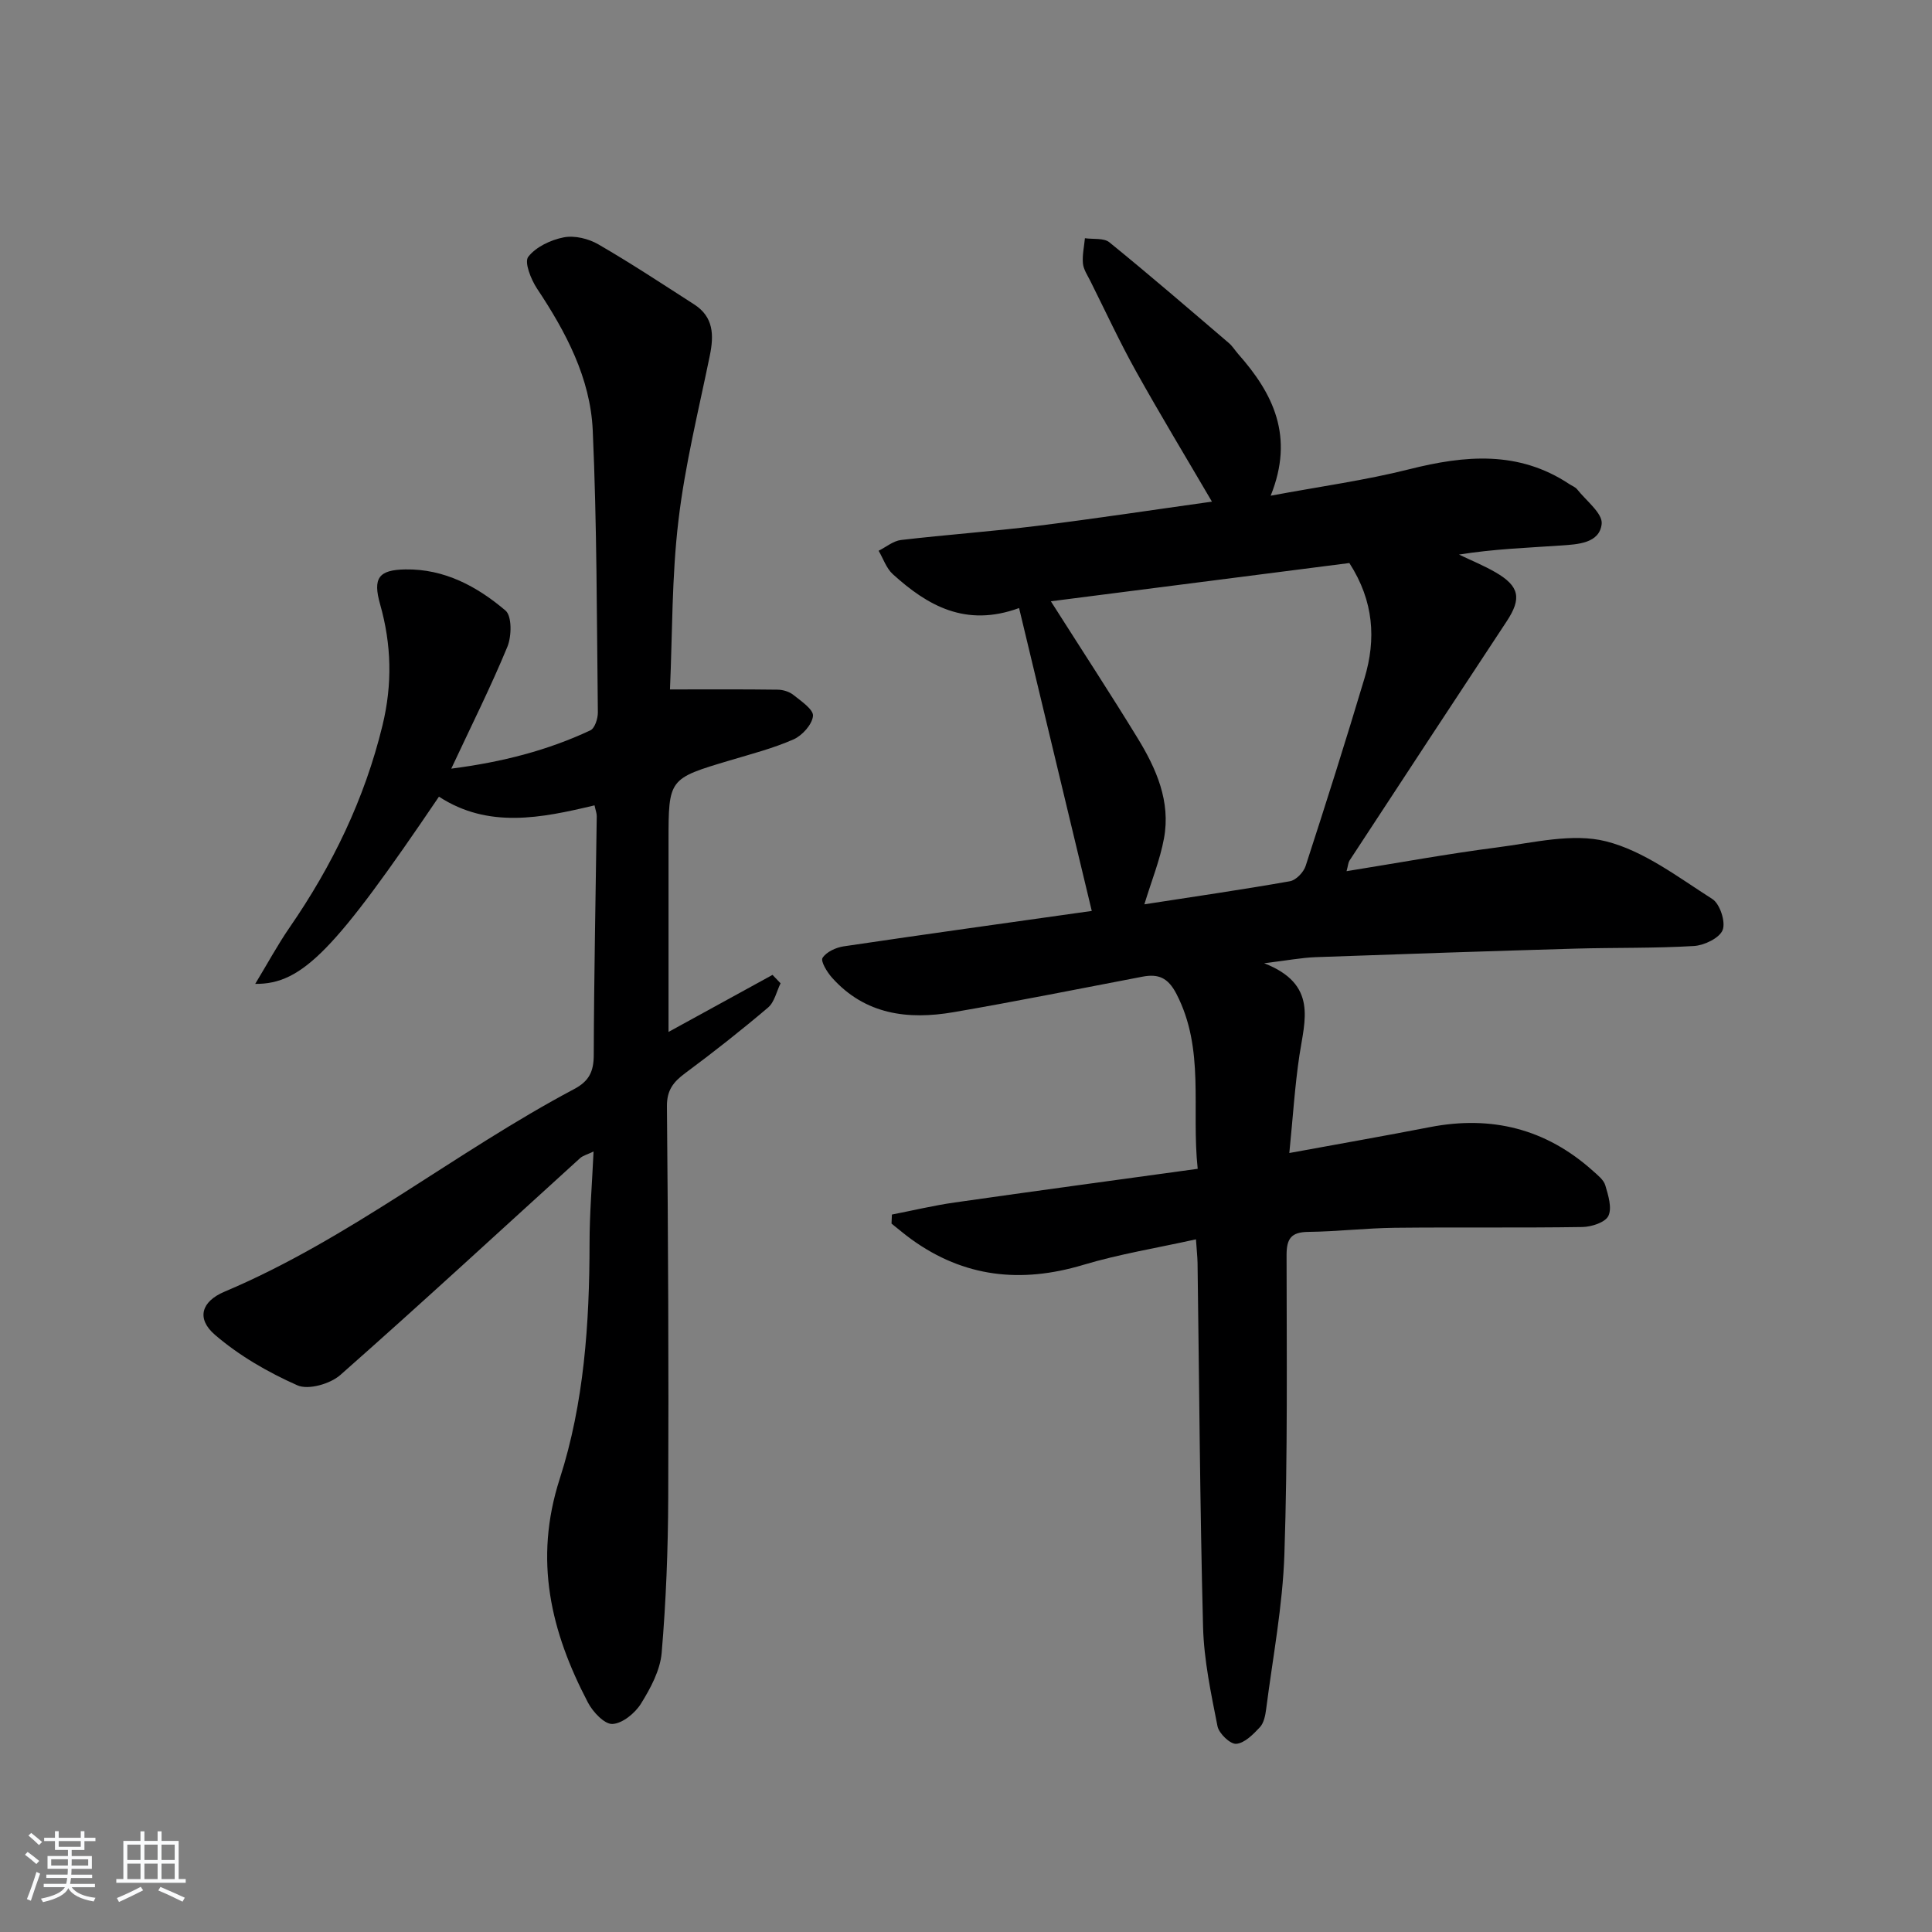<svg enable-background="new 0 0 400 400" viewBox="0 0 400 400" xmlns="http://www.w3.org/2000/svg"><rect x="0" y="0" width="400" height="400" fill="#808080" stroke="none"/><path d="m5.17 384 .55-.58c.85.61 1.65 1.24 2.4 1.87l-.59.64c-.83-.73-1.62-1.38-2.36-1.93m1.22 9.53-.82-.34c.71-1.76 1.37-3.64 1.98-5.63.24.13.5.25.76.36-.6 1.67-1.24 3.54-1.92 5.61m-.5-13.5.57-.54c.56.44 1.31 1.06 2.26 1.87l-.65.64c-.67-.66-1.4-1.32-2.18-1.97m3.25.46h2.24v-1.36h.77v1.36h4.57v-1.36h.76v1.36h2.28v.69h-2.28v1.84h-2.64v1.26h4.18v2.64h-4.21c0 .45-.02.86-.05 1.21h4.32v.69h-4.38c-.04.34-.1.75-.19 1.22h5.15v.69h-4.82c.87 1.19 2.51 1.92 4.93 2.19-.17.31-.3.57-.37.76-2.77-.49-4.52-1.41-5.26-2.76-.56 1.26-2.3 2.23-5.24 2.9-.12-.24-.26-.48-.43-.72 2.73-.55 4.38-1.34 4.96-2.38h-4.38v-.69h4.65c.1-.38.17-.79.21-1.22h-4.32v-.69h4.4c.03-.34.05-.75.05-1.21h-4.2v-2.64h4.23v-1.26h-2.69v-1.84h-2.24zm1.46 4.46v1.29h3.45c.01-.4.02-.57.01-.53v-.32-.45h-3.46zm1.55-2.59h4.57v-1.19h-4.57zm6.11 2.59h-3.42v.77c-.01.19-.01.37-.02.53h3.44z" fill="#fafbfc"/><path d="m32.63 379.16h.82v1.98h3.54v7.89h1.46v.78h-14.37v-.78h1.46v-7.89h3.54v-1.98h.82v1.98h2.73zm-3.49 11.48.5.73c-1.61.82-3.28 1.63-5 2.42-.13-.27-.28-.55-.44-.82 1.75-.73 3.4-1.5 4.94-2.33m-2.78-5.55h2.73v-3.18h-2.73zm0 3.95h2.73v-3.2h-2.73zm3.54-3.95h2.73v-3.18h-2.73zm0 3.95h2.73v-3.2h-2.73zm7.89 4.68c-1.84-.92-3.51-1.7-5.02-2.32l.45-.73c1.89.8 3.57 1.55 5.04 2.23zm-1.62-11.81h-2.73v3.18h2.73zm-2.73 7.13h2.73v-3.2h-2.73z" fill="#fafbfc"/><g fill="#000001"><path d="m247.61 256.59c-8.06 1.79-15.88 3.05-23.41 5.31-12.81 3.83-24.6 2.57-35.51-5.32-1.41-1.02-2.74-2.16-4.11-3.25.03-.62.05-1.24.08-1.87 4.33-.84 8.64-1.88 13.01-2.5 16.57-2.37 33.15-4.61 50.3-6.97-1.34-12.51 1.54-24.75-4.41-36.23-1.75-3.37-3.74-4.17-7.02-3.55-13.03 2.48-26.04 5.11-39.11 7.35-9.41 1.62-18.31.53-25.16-7.13-1.02-1.14-2.41-3.41-1.97-4.11.79-1.24 2.77-2.15 4.38-2.39 16.9-2.51 33.83-4.85 51.36-7.33-5.01-20.87-9.96-41.52-15.05-62.71-11.08 4.05-18.97-.51-26.15-7.02-1.34-1.22-1.97-3.21-2.93-4.84 1.54-.77 3.03-2.04 4.64-2.23 9.4-1.1 18.85-1.77 28.24-2.93 12-1.49 23.95-3.31 36.13-5.01-5.4-9.23-10.71-18-15.7-26.95-3.4-6.1-6.34-12.46-9.47-18.72-.59-1.19-1.42-2.39-1.54-3.65-.16-1.71.25-3.48.41-5.22 1.72.25 3.92-.09 5.07.85 8.37 6.8 16.54 13.85 24.74 20.86.75.64 1.28 1.53 1.94 2.28 7.2 8.14 11.67 17.02 6.71 29.32 10.28-1.92 19.62-3.19 28.7-5.48 11.53-2.9 22.61-3.9 33.11 3.06.55.37 1.26.62 1.65 1.11 1.86 2.36 5.3 4.97 5.07 7.15-.44 4.04-4.98 4.23-8.43 4.47-6.96.48-13.93.72-21.11 1.88 2.53 1.21 5.14 2.27 7.56 3.67 4.99 2.89 5.43 5.42 2.32 10.14-10.89 16.5-21.73 33.03-32.56 49.56-.25.38-.26.91-.6 2.18 10.69-1.72 20.93-3.6 31.24-4.93 7.49-.96 15.53-3.01 22.48-1.25 7.86 1.98 14.94 7.44 22.01 11.94 1.57 1 2.79 4.73 2.14 6.41-.65 1.67-3.8 3.19-5.95 3.32-8.14.49-16.31.31-24.47.54-17.95.52-35.9 1.12-53.85 1.77-2.92.11-5.82.67-10.66 1.26 11.14 4.35 8.38 11.84 7.3 19.08-.95 6.34-1.34 12.76-2.09 20.21 10.31-1.89 19.72-3.54 29.1-5.36 12.76-2.48 24.05.34 33.77 9.07.98.88 2.21 1.83 2.55 2.98.61 2.06 1.43 4.66.64 6.33-.64 1.34-3.49 2.27-5.37 2.3-12.95.2-25.91.02-38.86.16-5.98.07-11.94.78-17.92.85-3.52.04-4.48 1.39-4.48 4.79.02 20.66.24 41.32-.45 61.96-.36 10.72-2.41 21.39-3.78 32.08-.17 1.29-.47 2.84-1.29 3.72-1.38 1.47-3.16 3.3-4.9 3.44-1.24.1-3.58-2.14-3.88-3.64-1.34-6.8-2.81-13.69-2.99-20.57-.65-25.12-.79-50.26-1.14-75.39-.03-1.3-.18-2.6-.33-4.85zm-30.04-132.1c6.44 10.13 12.34 19.15 17.96 28.33 3.87 6.32 6.88 13.12 5.46 20.76-.82 4.46-2.57 8.74-4.06 13.65 10.19-1.58 20.19-3.02 30.14-4.78 1.26-.22 2.83-1.86 3.25-3.17 4.2-12.91 8.3-25.86 12.19-38.87 2.41-8.05 1.95-15.94-3.14-23.84-20.17 2.59-40.66 5.21-61.8 7.92z"/><path d="m138.71 142.74c7.92 0 15.11-.05 22.3.05 1.1.01 2.41.41 3.26 1.09 1.6 1.28 4.18 3.02 4.05 4.35-.17 1.77-2.22 4.05-4.02 4.85-4.23 1.86-8.77 3.03-13.21 4.36-12.67 3.78-12.68 3.76-12.68 16.83v39.38c7.47-4.1 14.5-7.95 21.53-11.81.56.58 1.11 1.16 1.67 1.74-.84 1.7-1.26 3.89-2.59 5.02-5.57 4.73-11.32 9.26-17.19 13.61-2.43 1.81-3.78 3.51-3.75 6.85.25 26.99.38 53.98.27 80.97-.04 10.73-.45 21.49-1.36 32.18-.31 3.62-2.3 7.32-4.28 10.51-1.23 1.97-3.83 4.11-5.91 4.21-1.65.08-4.07-2.5-5.08-4.45-7.67-14.66-11.26-29.47-5.83-46.32 5.04-15.63 6.16-32.22 6.17-48.75 0-6.13.52-12.27.83-19-1.24.6-2.18.82-2.81 1.39-16.51 14.99-32.89 30.12-49.61 44.87-2.09 1.85-6.62 3.15-8.89 2.15-6.08-2.69-12.08-6.15-17.1-10.48-3.87-3.35-2.79-6.89 2-8.91 25.91-10.94 47.74-28.88 72.39-41.95 3.08-1.63 4.05-3.61 4.06-7.04.05-16.48.4-32.95.62-49.43.01-.63-.25-1.26-.46-2.27-11.03 2.63-21.98 4.87-32.21-1.8-21.46 31.7-28.26 38.87-38.04 38.76 2.57-4.24 4.64-8.08 7.1-11.65 8.86-12.84 15.54-26.6 19.25-41.86 2.07-8.52 1.87-16.75-.49-25.07-1.54-5.43-.33-7.14 5.23-7.23 8.09-.13 14.86 3.53 20.73 8.52 1.35 1.15 1.28 5.32.39 7.49-3.41 8.26-7.42 16.26-11.62 25.24 10.61-1.37 19.96-3.79 28.8-7.93.92-.43 1.56-2.44 1.55-3.7-.23-19.47-.19-38.96-1.06-58.41-.49-10.84-5.56-20.37-11.54-29.36-1.25-1.89-2.67-5.46-1.81-6.57 1.59-2.06 4.67-3.51 7.36-4.03 2.23-.43 5.12.27 7.15 1.45 6.76 3.91 13.28 8.22 19.85 12.44 4.02 2.59 4.1 6.36 3.23 10.59-2.32 11.34-5.14 22.65-6.49 34.11-1.4 11.67-1.25 23.52-1.76 35.01z"/></g></svg>